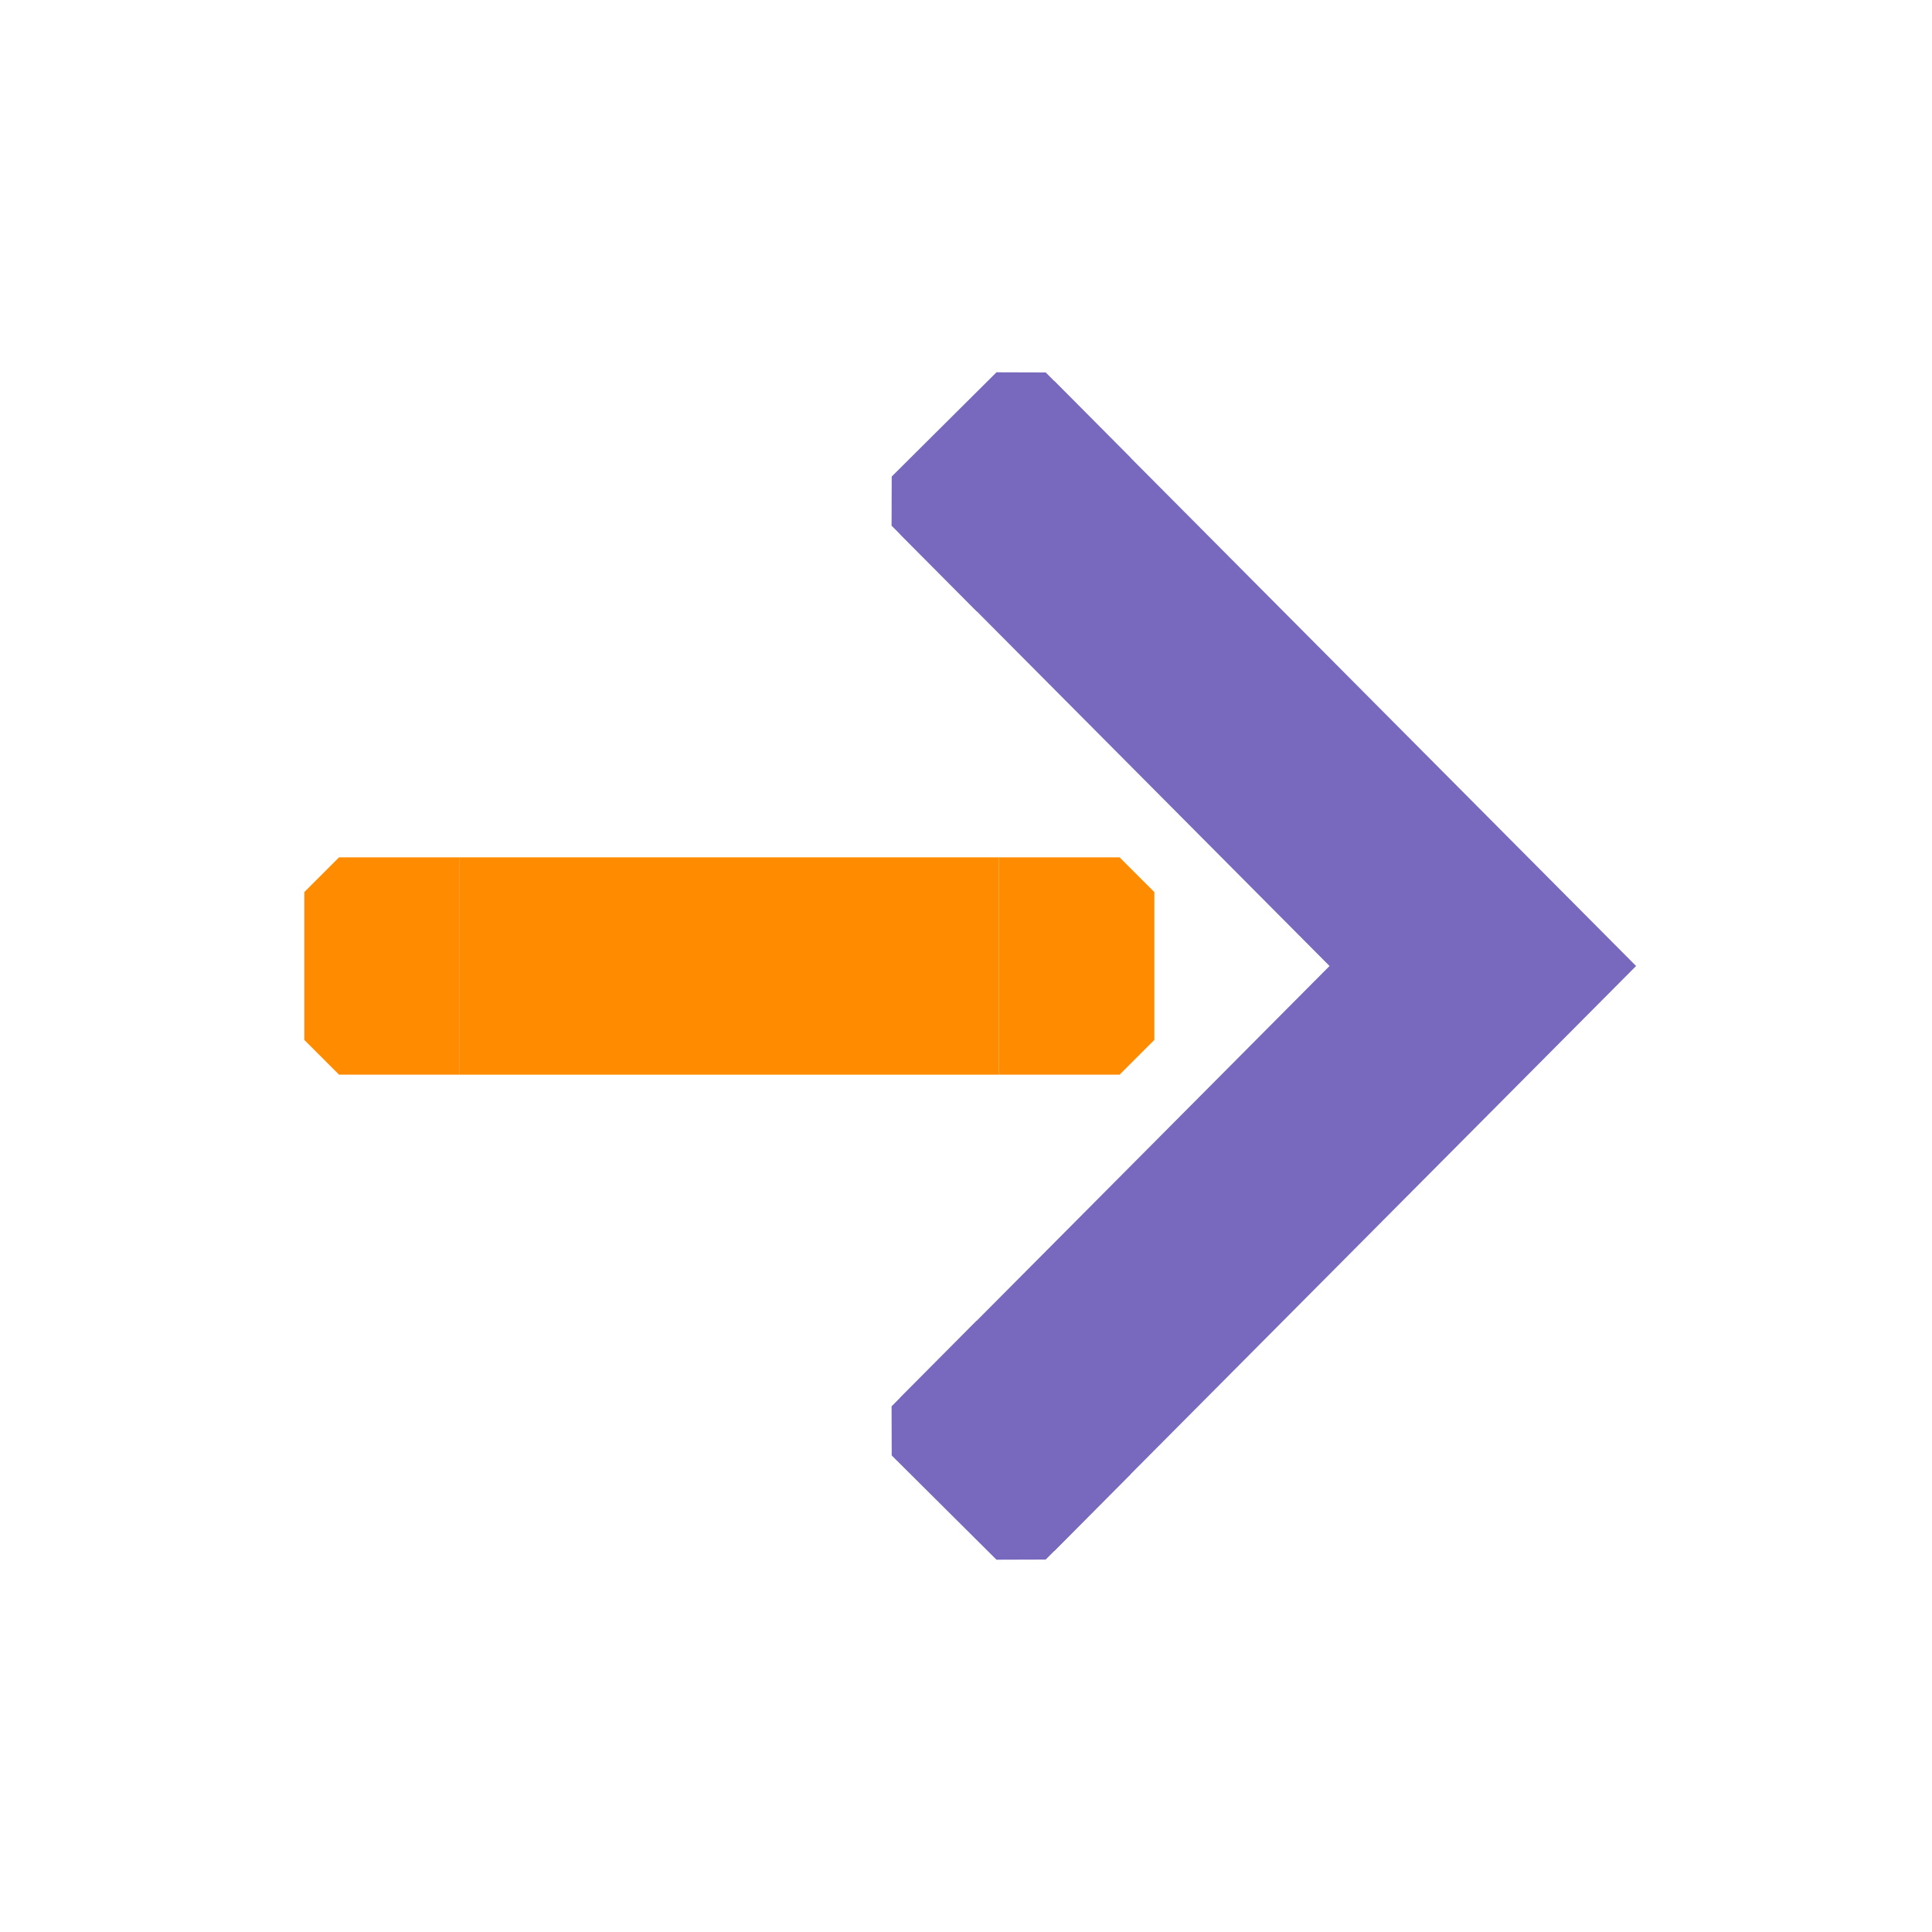 <?xml version="1.0" encoding="UTF-8"?>
<svg id="RZ_Logo" data-name="RZ Logo" xmlns="http://www.w3.org/2000/svg" viewBox="0 0 400 400">
  <defs>
    <style>
      .cls-1 {
        stroke: #ff8c00;
      }

      .cls-1, .cls-2 {
        fill: none;
        stroke-miterlimit: 10;
        stroke-width: 45px;
      }

      .cls-3 {
        fill: #ff8c00;
      }

      .cls-3, .cls-4 {
        stroke-width: 0px;
      }

      .cls-4 {
        fill: #7869be;
      }

      .cls-2 {
        stroke: #7869be;
        stroke-linecap: square;
      }
    </style>
  </defs>
  <g>
    <polyline class="cls-2" points="218.16 289.32 307 200 218.16 110.68"/>
    <path class="cls-4" d="M184.62,301.34l21.69,21.58,10.19-.03,17.61-17.7-31.91-31.73-17.61,17.7.03,10.18Z"/>
    <path class="cls-4" d="M184.62,98.66l21.69-21.58,10.19.03,17.61,17.7-31.91,31.73-17.61-17.7.03-10.18Z"/>
  </g>
  <g>
    <line class="cls-1" x1="95.17" y1="200" x2="206.83" y2="200"/>
    <path class="cls-3" d="M63,184.7v30.6l7.2,7.2h24.97v-45h-24.97l-7.2,7.2Z"/>
    <path class="cls-3" d="M239,184.7v30.6l-7.2,7.2h-24.97v-45h24.97l7.2,7.2Z"/>
  </g>
</svg>